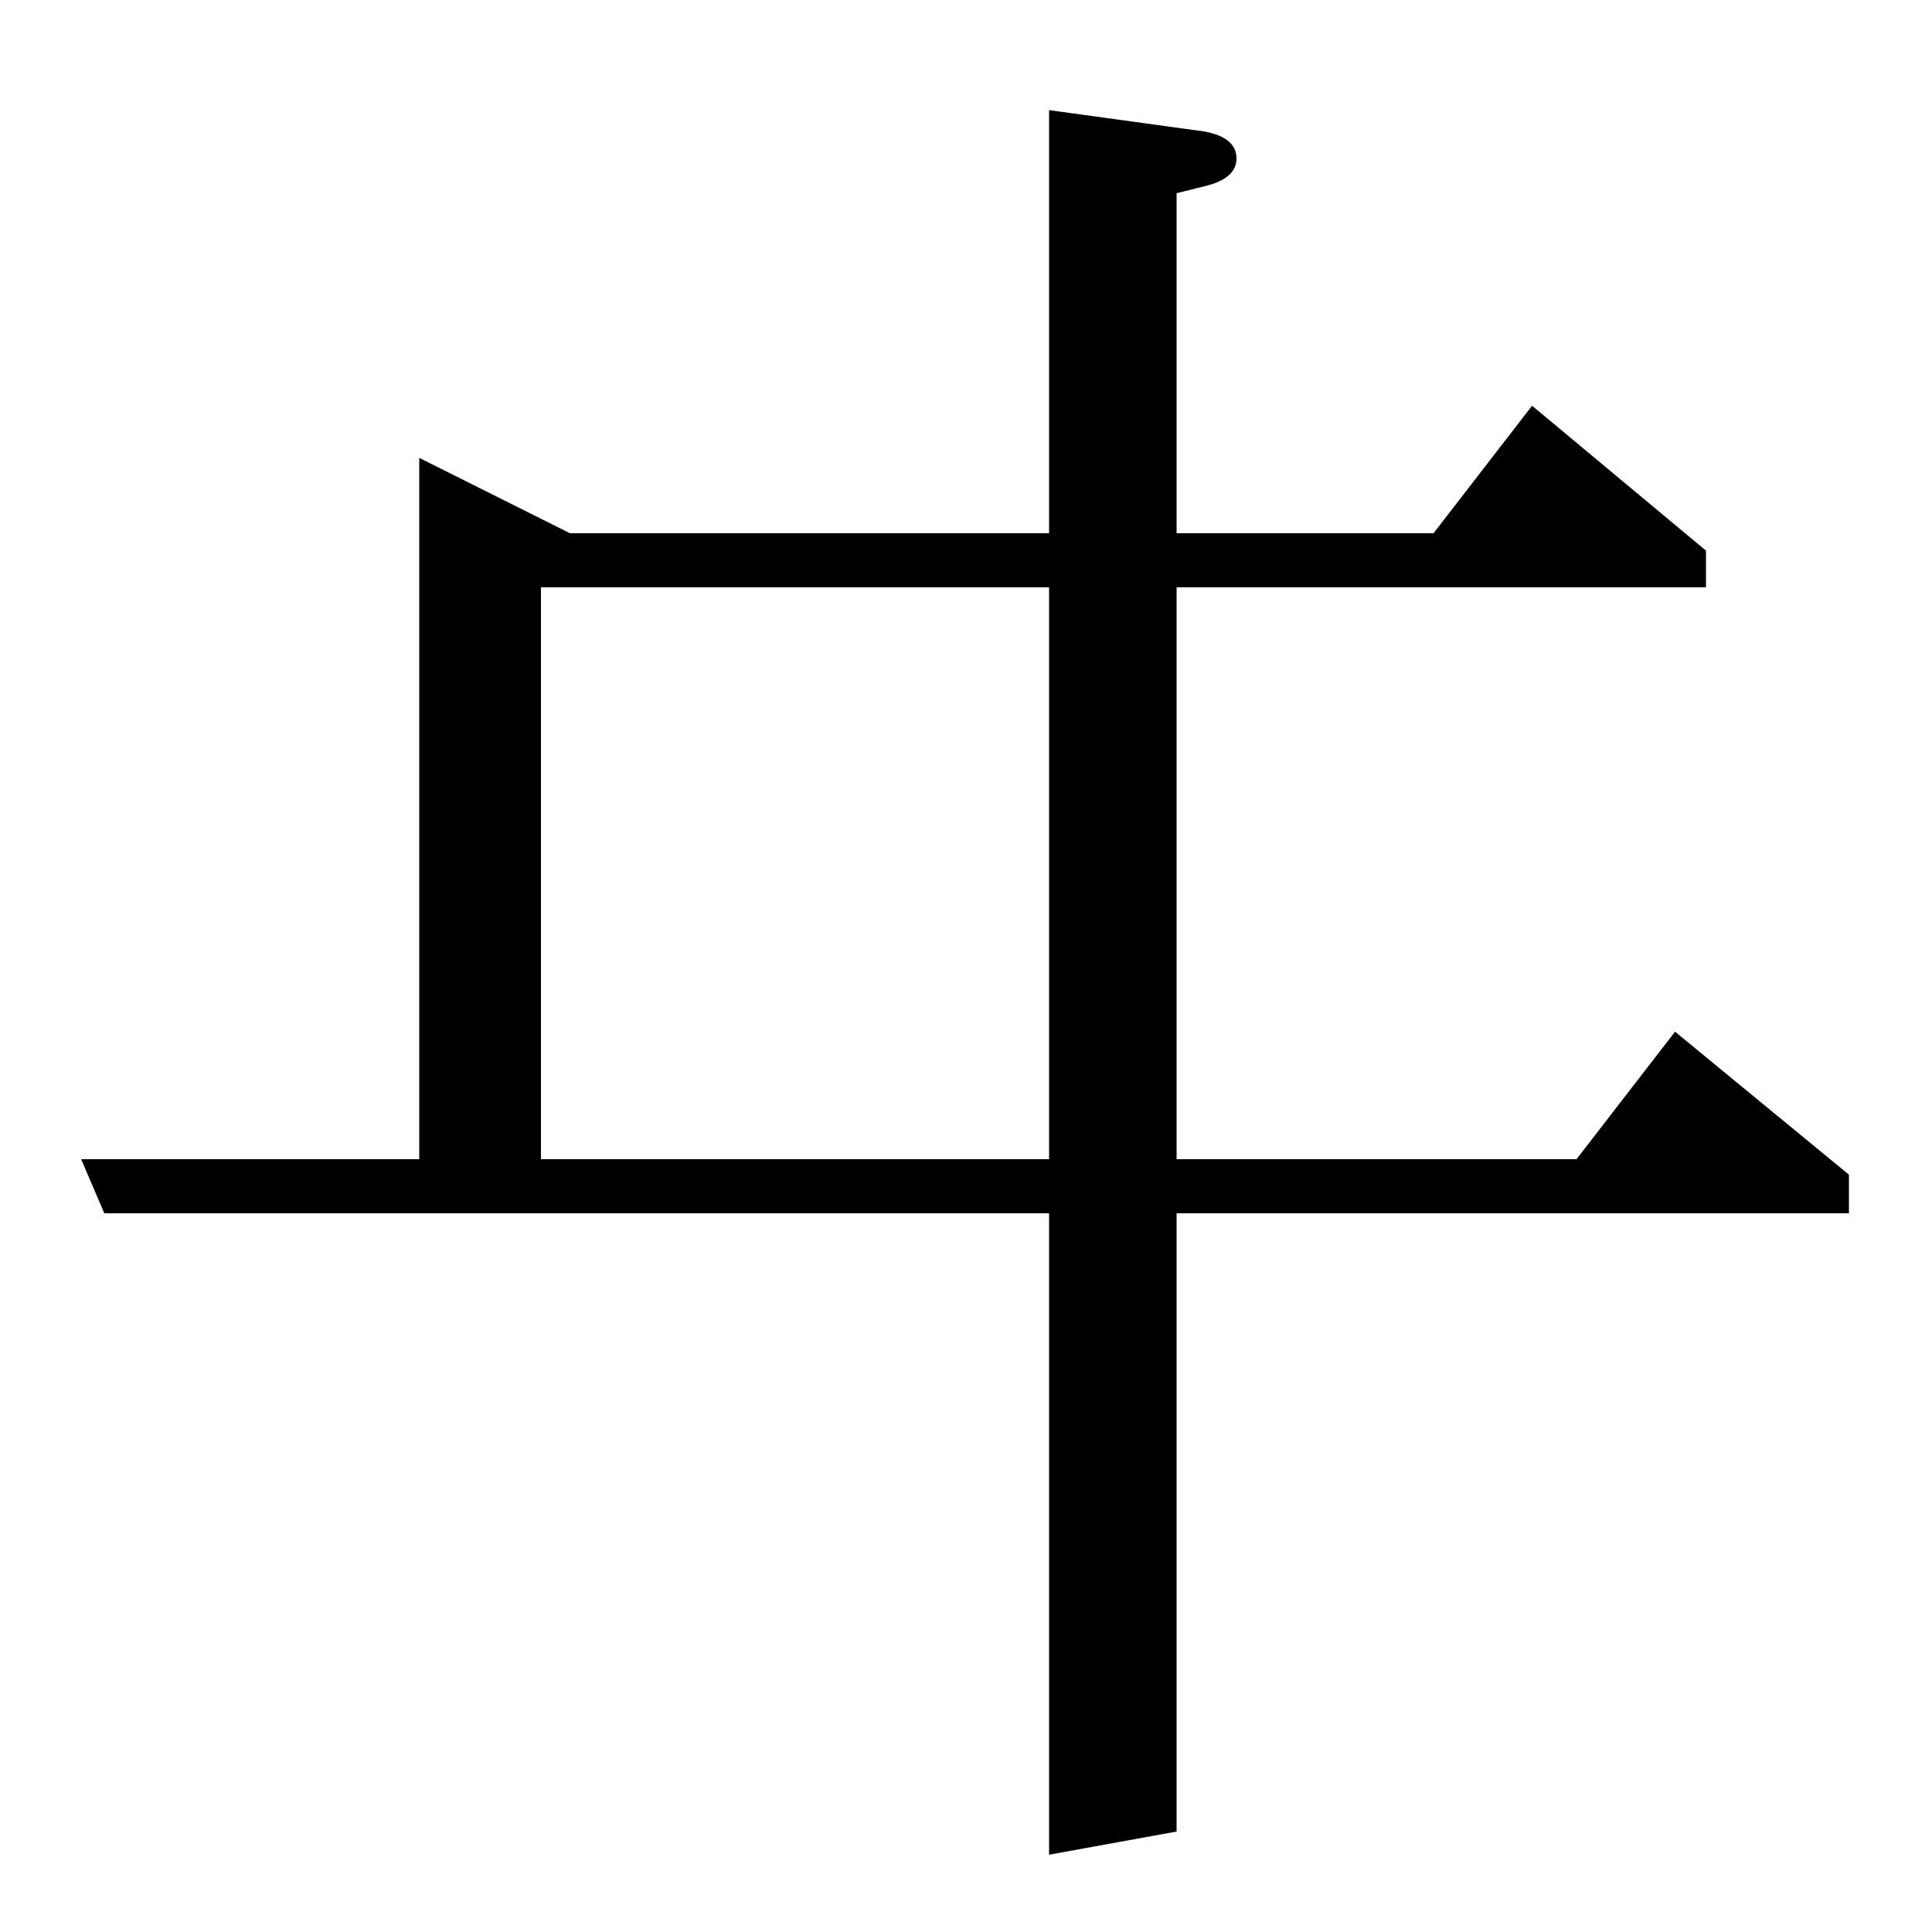 <?xml version="1.0" standalone="no"?>
<!DOCTYPE svg PUBLIC "-//W3C//DTD SVG 1.1//EN" "http://www.w3.org/Graphics/SVG/1.1/DTD/svg11.dtd" >
<svg xmlns="http://www.w3.org/2000/svg" xmlns:xlink="http://www.w3.org/1999/xlink" version="1.1" viewBox="0 -120 1000 1000">
  <g transform="matrix(1 0 0 -1 0 880)">
   <path fill="currentColor"
d="M217 400v363l78 -39h248v219l80 -11q17 -3 17 -14q0 -10 -15 -14l-16 -4v-176h133l51 66l90 -75v-19h-274v-296h207l51 66l90 -74v-20h-348v-320l-66 -12v332h-489l-12 28h175zM280 400h263v296h-263v-296z" />
  </g>

</svg>
